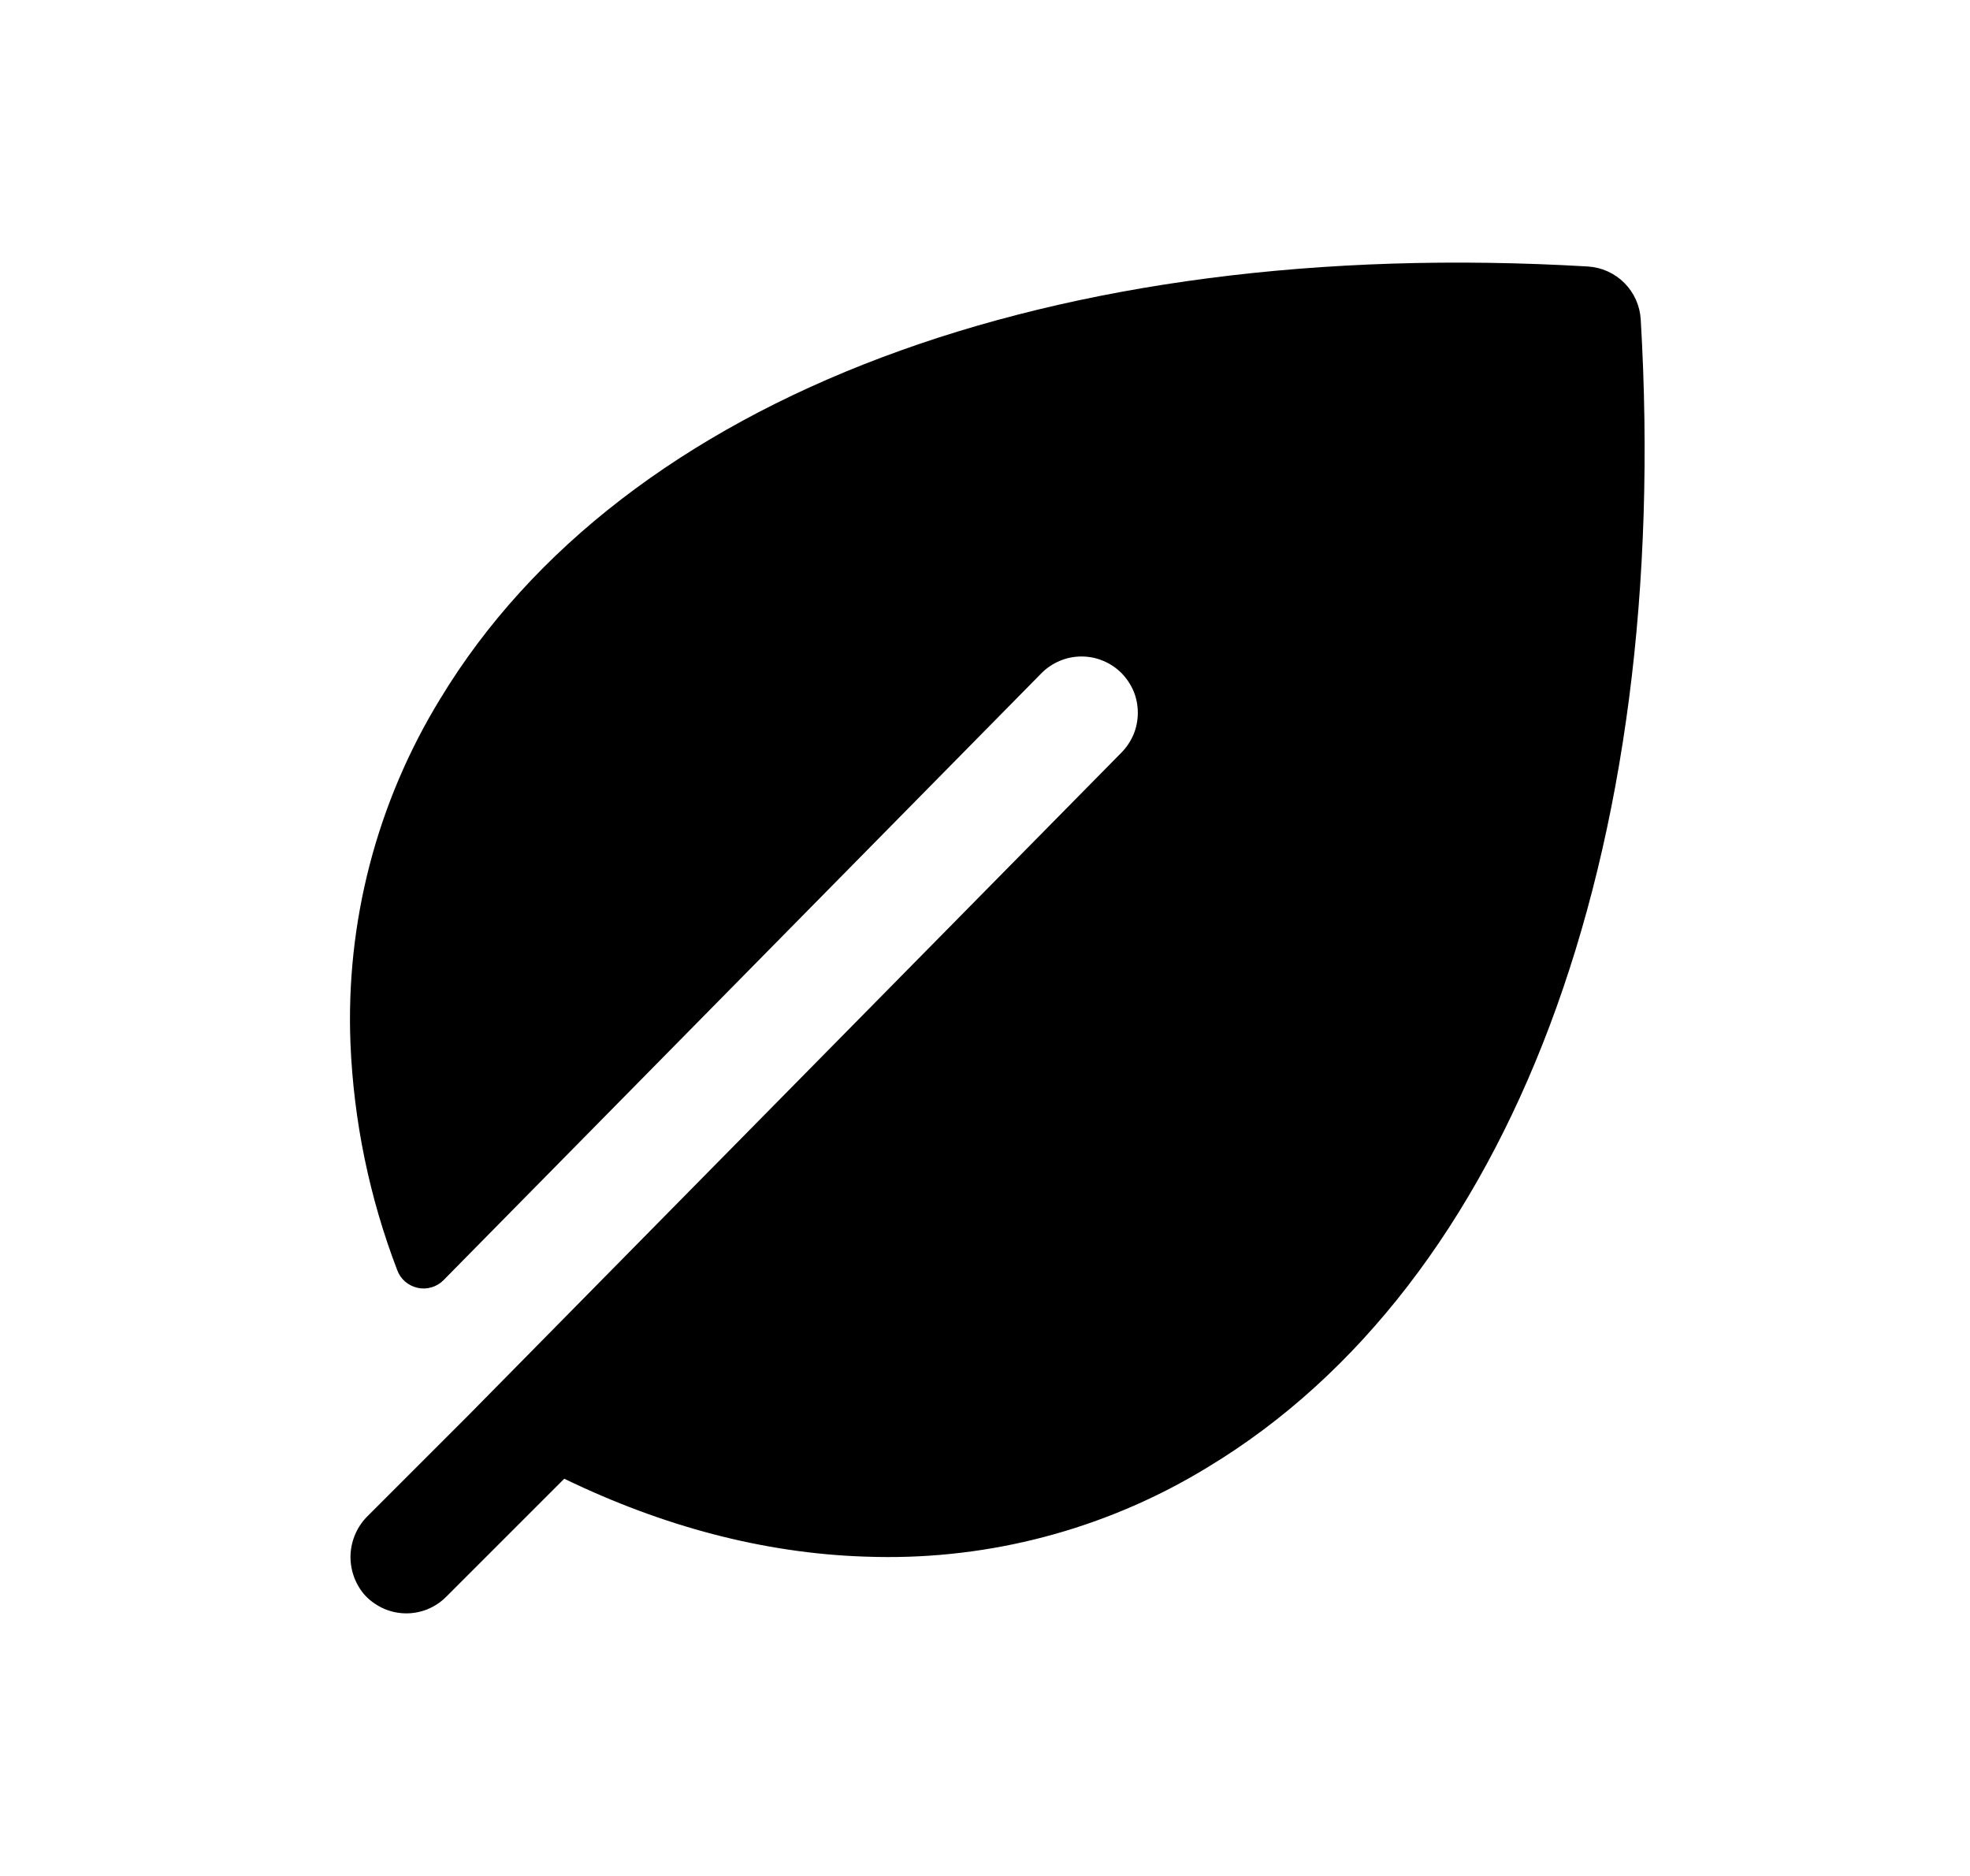 <svg width="21" height="20" viewBox="0 0 21 20" fill="none" xmlns="http://www.w3.org/2000/svg">
<path d="M17.49 3.405C17.481 3.258 17.419 3.12 17.315 3.016C17.211 2.912 17.073 2.85 16.926 2.841C11.216 2.506 6.643 4.225 4.693 7.45C4.017 8.553 3.684 9.832 3.736 11.125C3.77 11.952 3.938 12.767 4.234 13.54C4.251 13.587 4.28 13.63 4.318 13.663C4.357 13.696 4.403 13.719 4.452 13.73C4.502 13.741 4.553 13.739 4.601 13.724C4.65 13.71 4.694 13.683 4.729 13.647L11.104 7.175C11.16 7.119 11.226 7.075 11.299 7.045C11.372 7.014 11.45 6.999 11.529 6.999C11.608 6.999 11.686 7.014 11.759 7.045C11.832 7.075 11.898 7.119 11.954 7.175C12.009 7.23 12.053 7.297 12.084 7.369C12.114 7.442 12.129 7.52 12.129 7.599C12.129 7.678 12.114 7.756 12.084 7.829C12.053 7.902 12.009 7.968 11.954 8.024L4.987 15.095L3.922 16.16C3.812 16.267 3.746 16.413 3.737 16.567C3.729 16.721 3.779 16.873 3.877 16.992C3.931 17.055 3.998 17.105 4.072 17.141C4.146 17.177 4.227 17.197 4.31 17.2C4.392 17.203 4.474 17.189 4.551 17.159C4.628 17.128 4.697 17.083 4.756 17.024L6.015 15.765C7.075 16.278 8.146 16.558 9.207 16.595C9.29 16.598 9.374 16.6 9.457 16.6C10.665 16.603 11.851 16.27 12.881 15.638C16.106 13.688 17.826 9.116 17.49 3.405Z" fill="black"/>
</svg>

